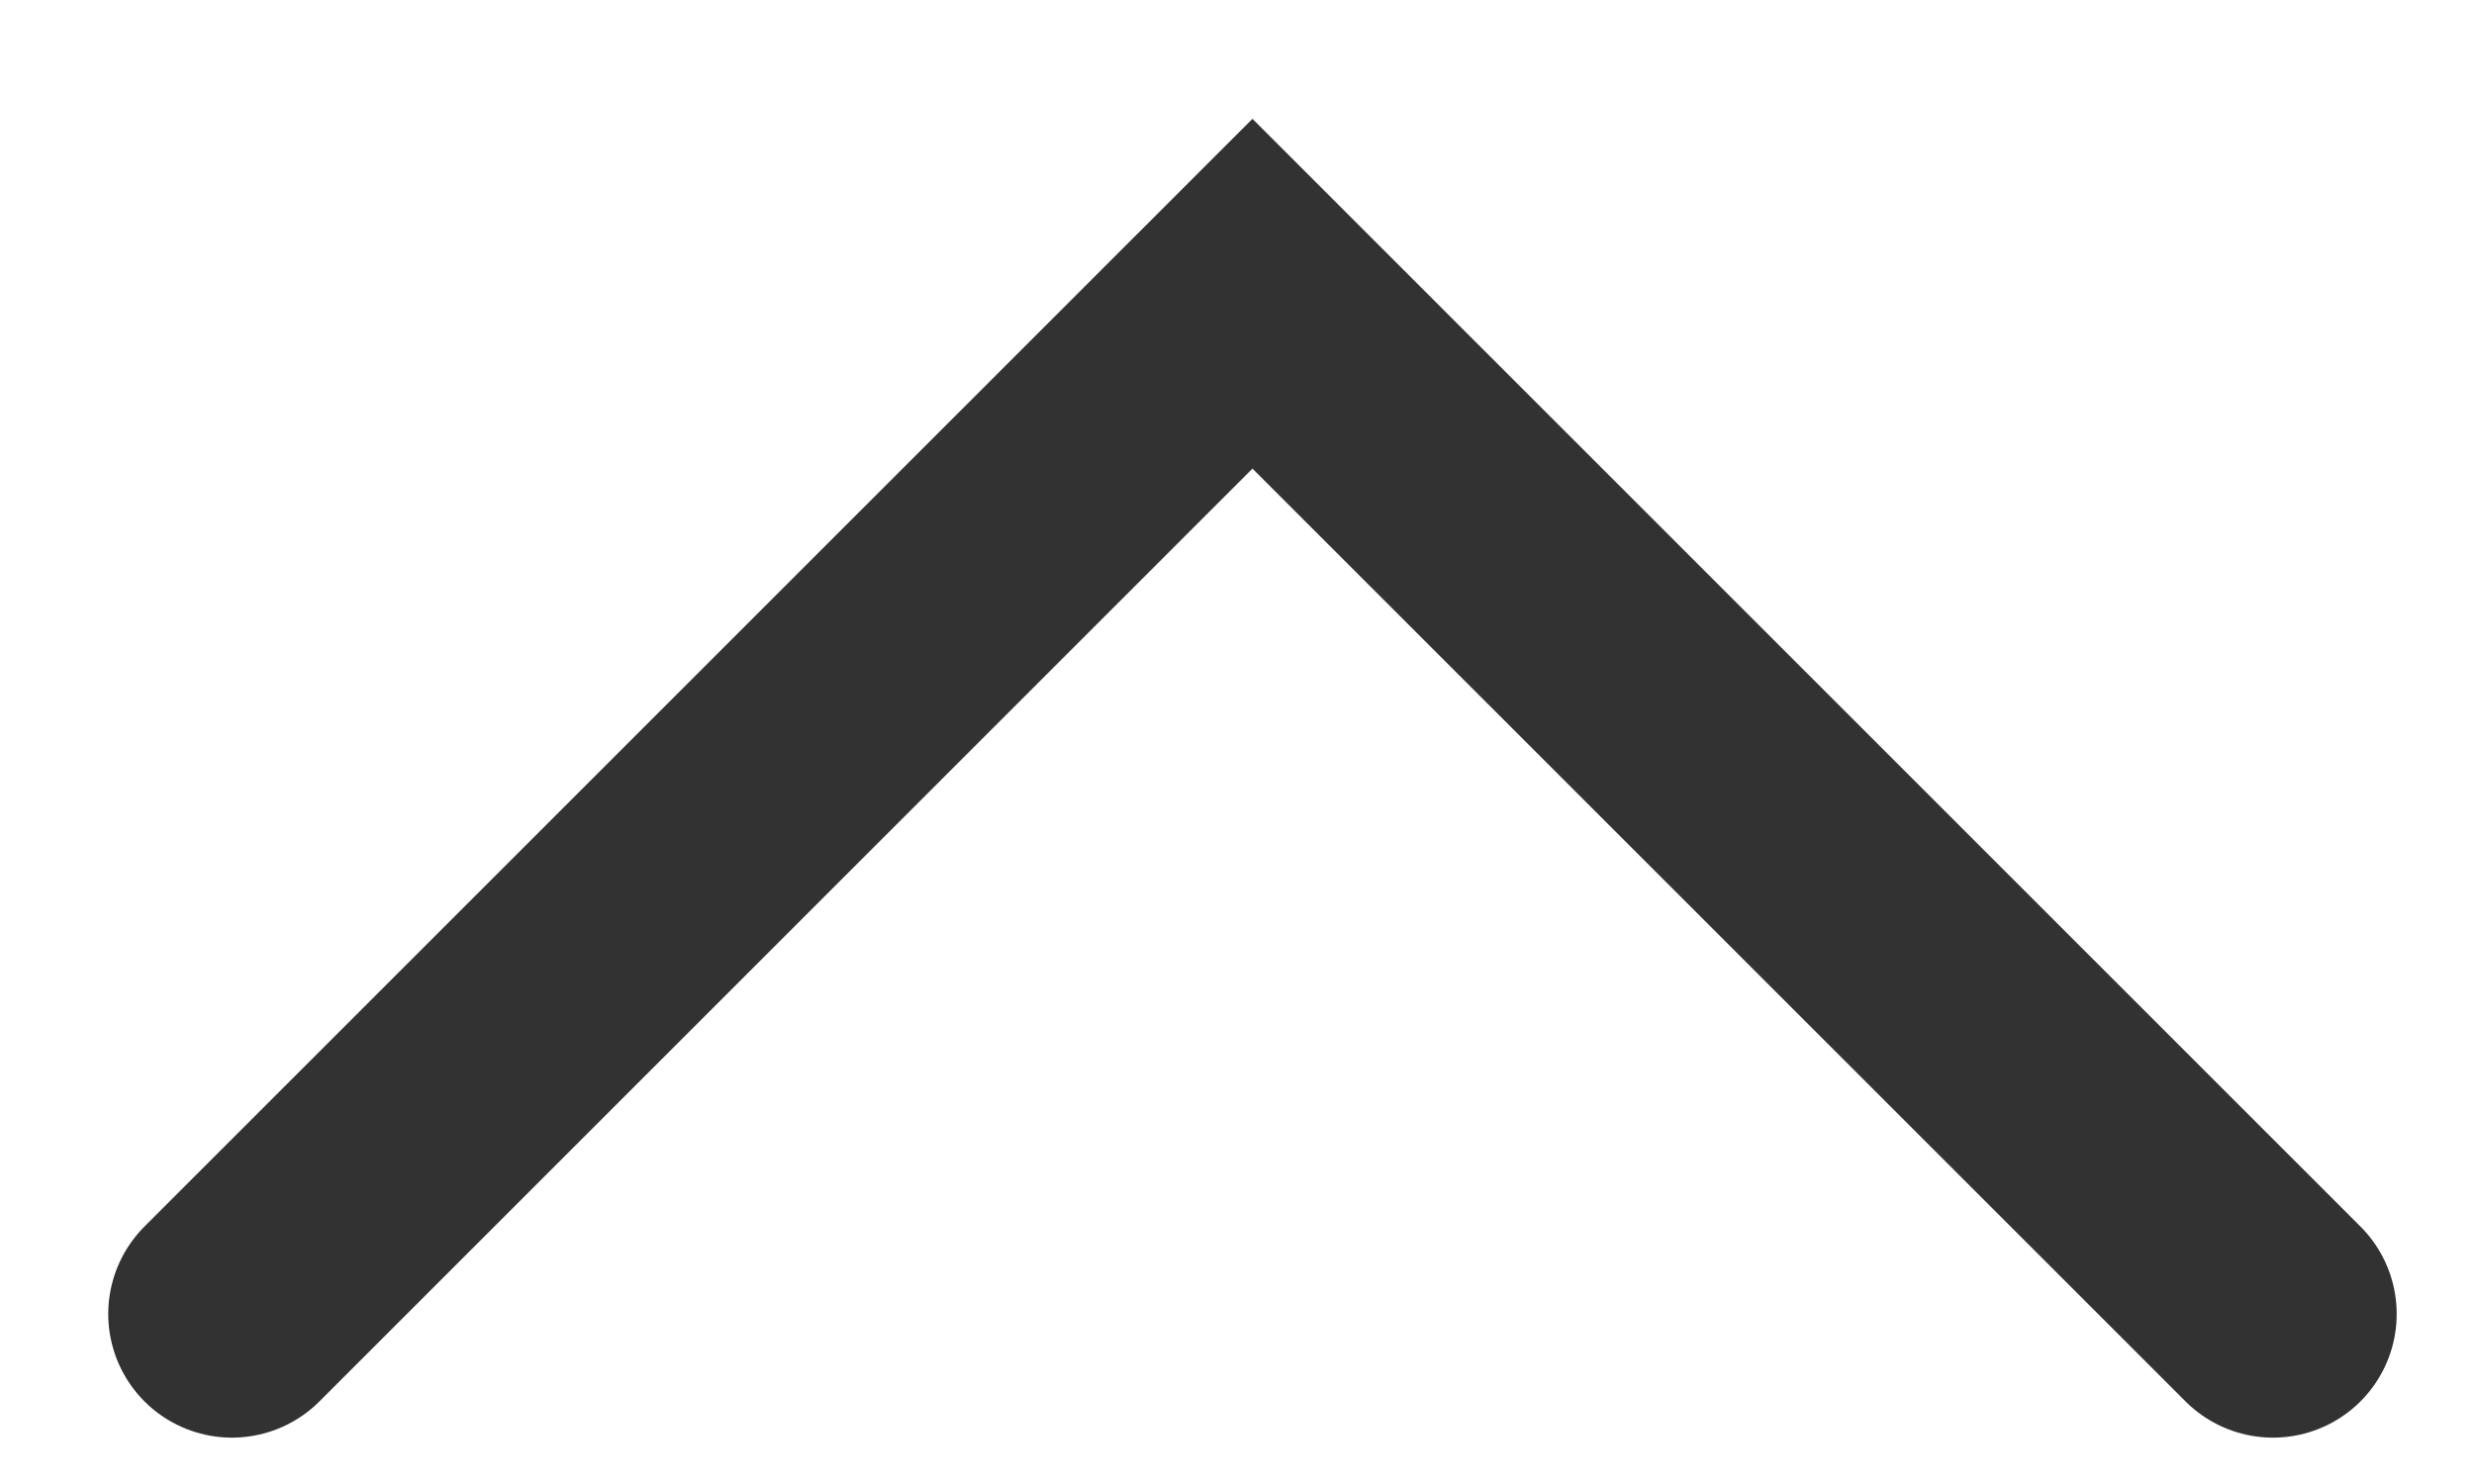 <svg width="20" height="12" viewBox="0 0 20 12" fill="none" xmlns="http://www.w3.org/2000/svg">
<path d="M18.375 10.625L10.125 2.375L1.875 10.625" stroke="#323232" stroke-width="2" stroke-linecap="round"/>
</svg>
